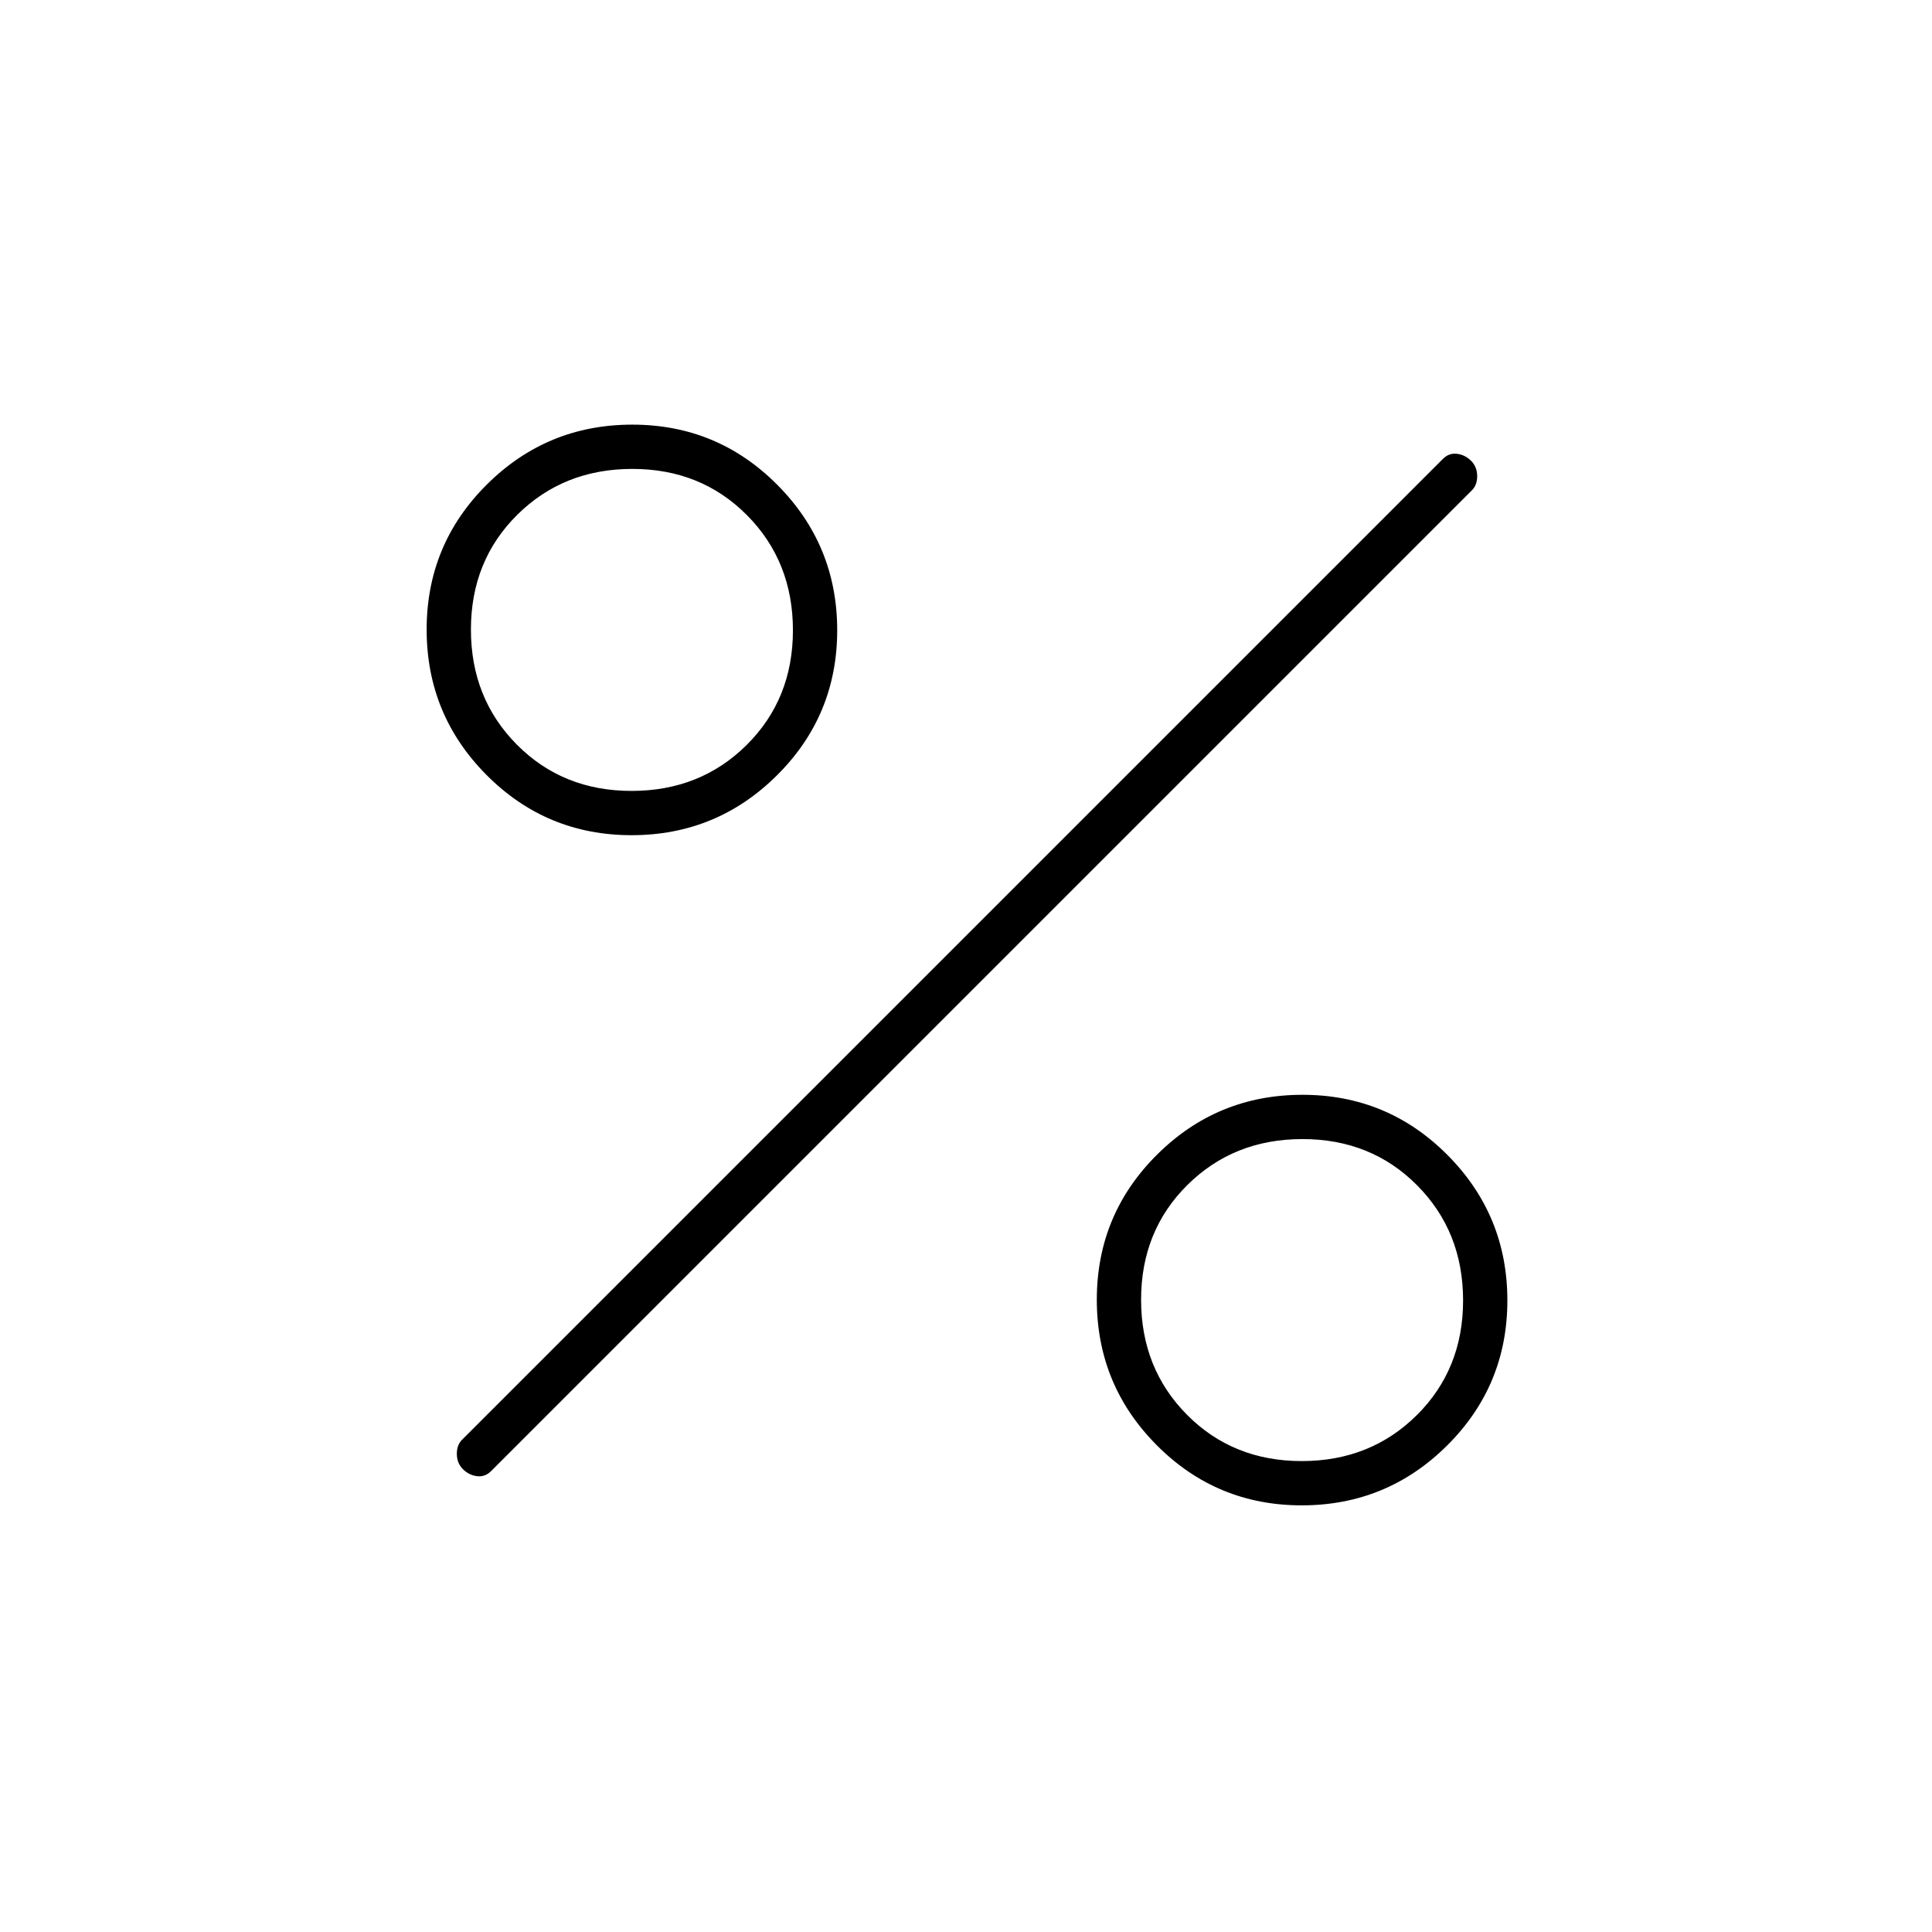 <svg xmlns="http://www.w3.org/2000/svg" width="48" height="48" viewBox="0 -960 960 960"><path d="M313.828-545q-42.328 0-72.078-29.922Q212-604.843 212-647.172q0-42.328 29.922-72.078Q271.843-749 314.172-749q42.328 0 72.078 29.922Q416-689.157 416-646.828q0 42.328-29.922 72.078Q356.157-545 313.828-545Zm-.004-22Q348-567 371-589.823q23-22.824 23-57Q394-681 371.176-704q-22.823-23-57-23Q280-727 257-704.177q-23 22.824-23 57Q234-613 256.824-590q22.823 23 57 23Zm333.004 355q-42.328 0-72.078-29.922Q545-271.843 545-314.172q0-42.328 29.922-72.078Q604.843-416 647.172-416q42.328 0 72.078 29.922Q749-356.157 749-313.828q0 42.328-29.922 72.078Q689.157-212 646.828-212Zm-.005-22Q681-234 704-256.824q23-22.823 23-57Q727-348 704.177-371q-22.824-23-57-23Q613-394 590-371.176q-23 22.823-23 57Q567-280 589.823-257q22.824 23 57 23ZM230-230q-3-3-3-7.667 0-4.666 3-7.333l487-487q3-3 7-2.5t7 3.5q3 3 3 7.667 0 4.666-3 7.333L244-229q-3 3-7 2.5t-7-3.5Z"/></svg>